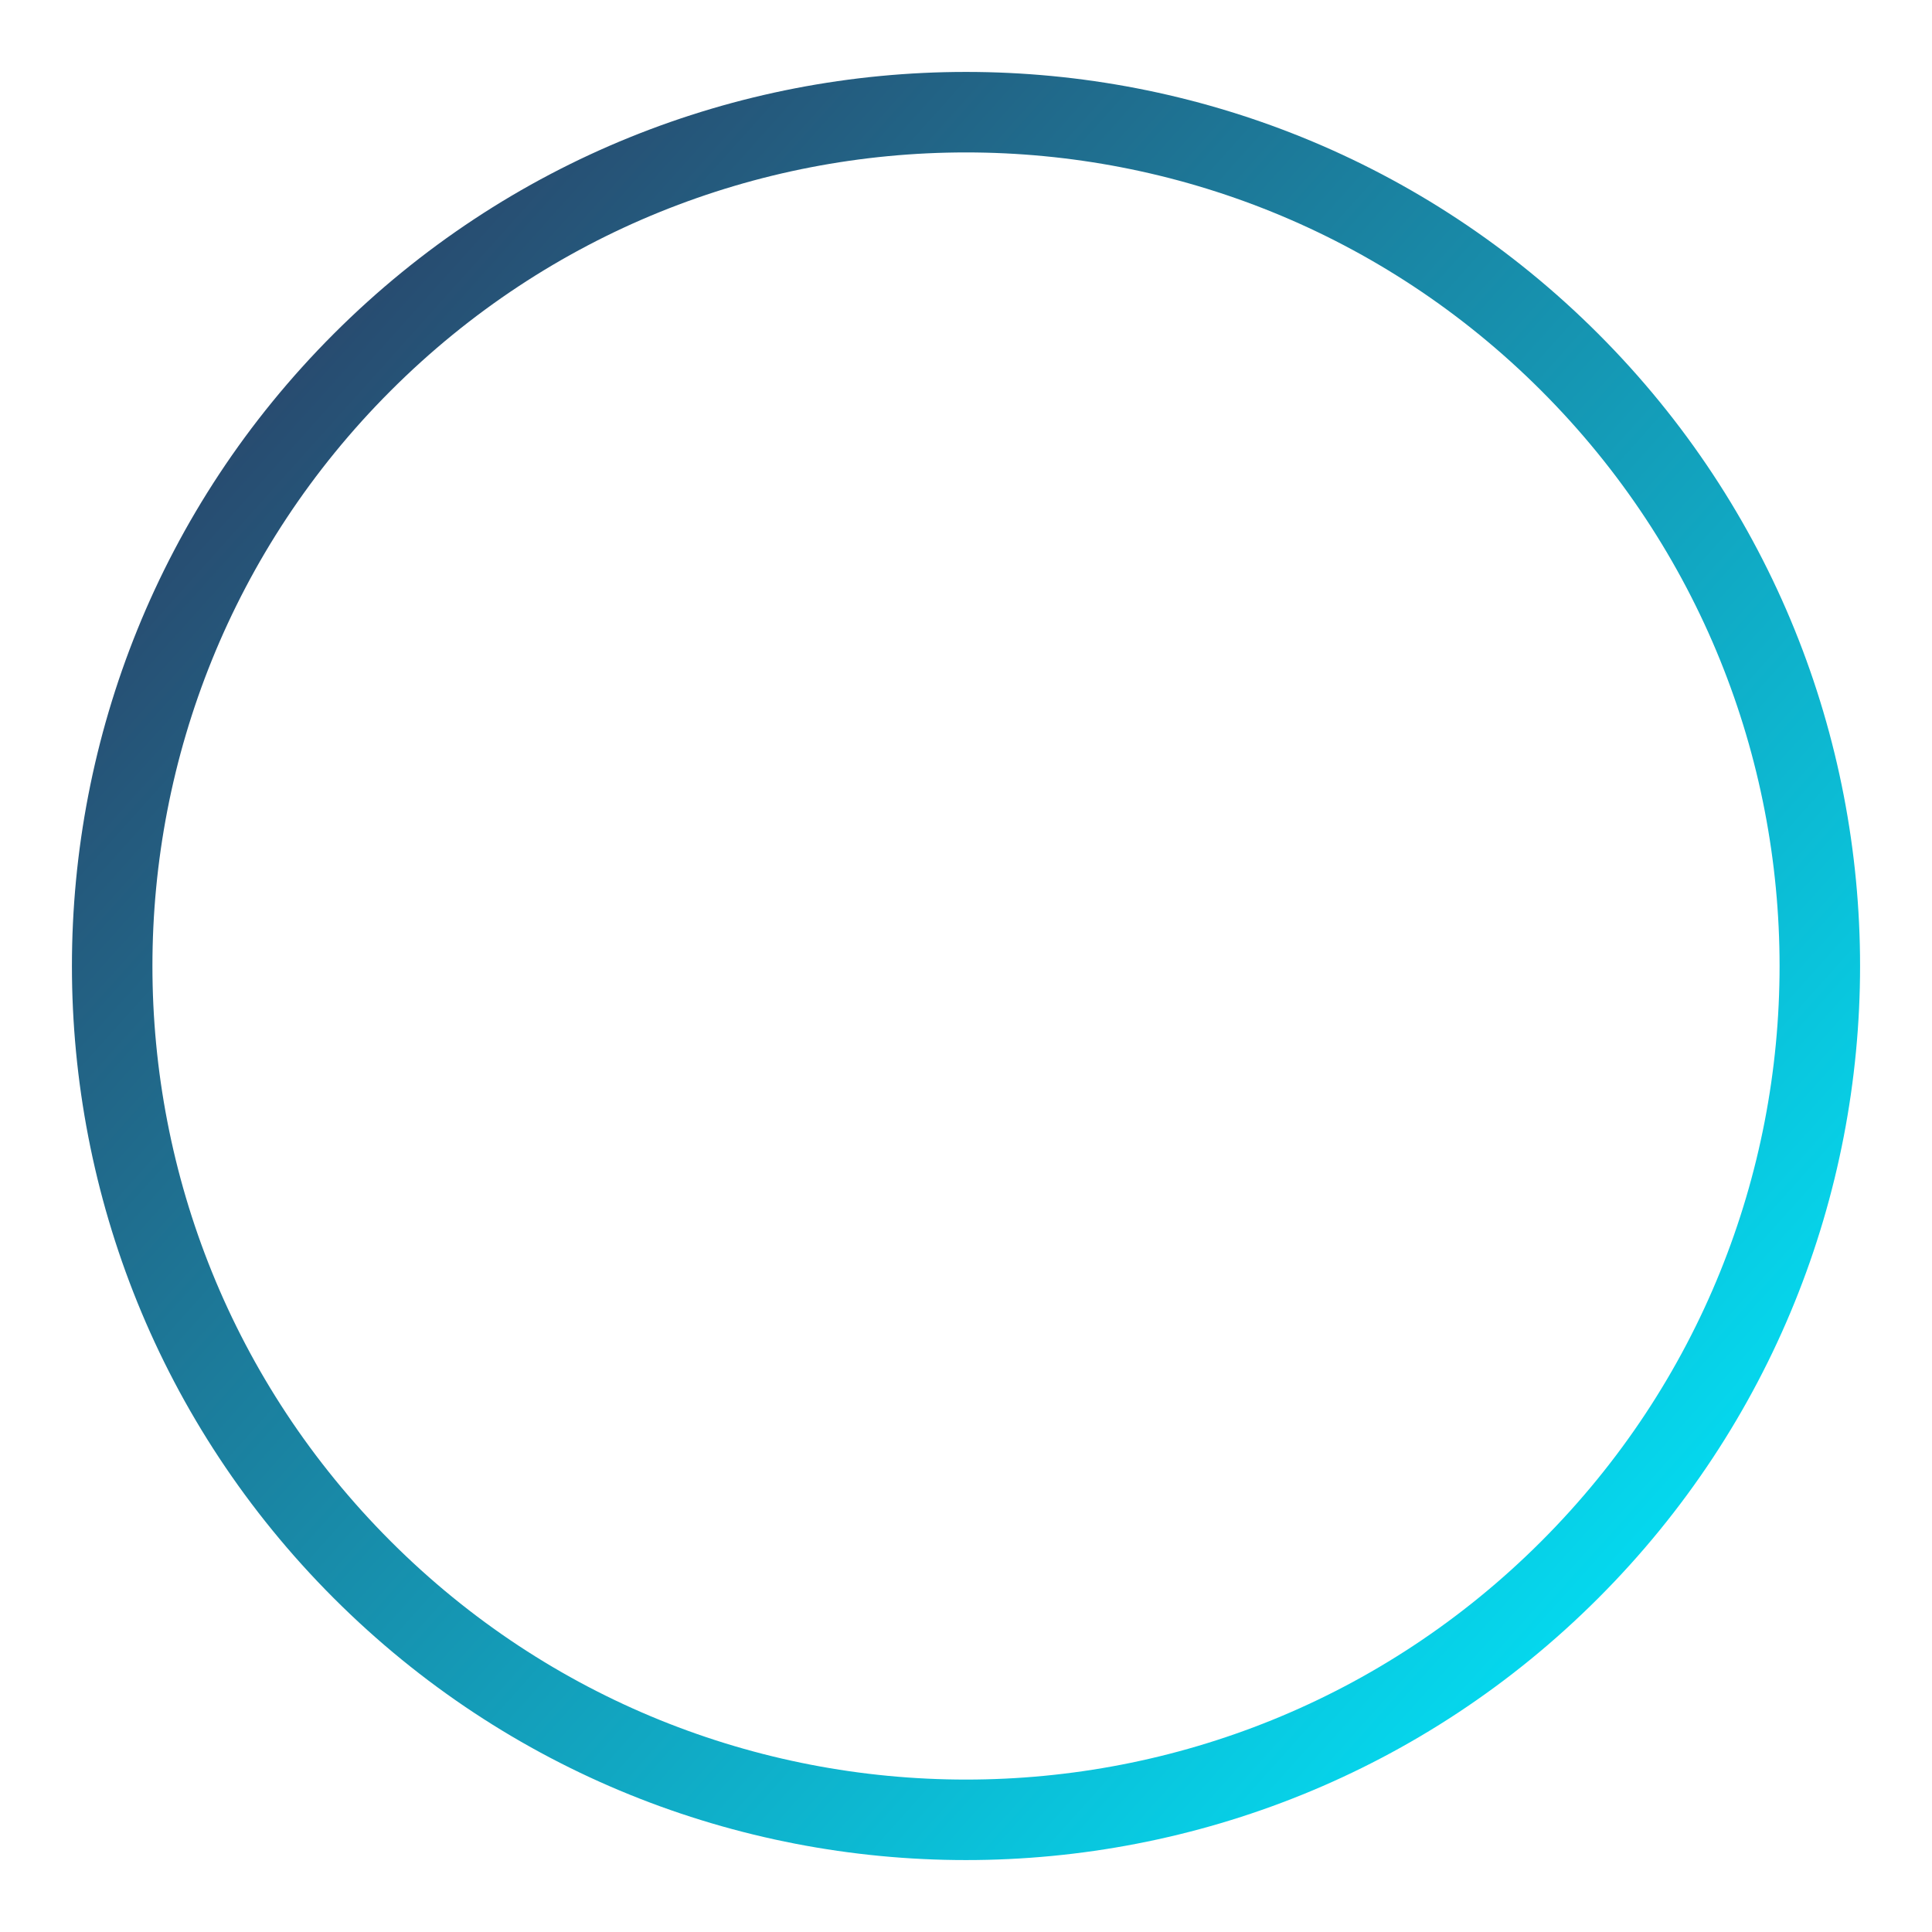 <svg width="24" height="24" viewBox="0 0 24 24" fill="none" xmlns="http://www.w3.org/2000/svg">
<path d="M4.5 4.5C8.642 0.358 15.358 0.358 19.5 4.5V4.5C23.642 8.642 23.642 15.358 19.5 19.5V19.5C15.358 23.642 8.642 23.642 4.5 19.5V19.5C0.358 15.358 0.358 8.642 4.5 4.5V4.5Z" stroke="url(#paint0_linear_2235_3089)"/>
<defs>
<linearGradient id="paint0_linear_2235_3089" x1="1.875" y1="0.75" x2="23.625" y2="20.25" gradientUnits="userSpaceOnUse">
<stop stop-color="#2E335A"/>
<stop offset="1" stop-color="#00EBFF"/>
</linearGradient>
</defs>
</svg>

